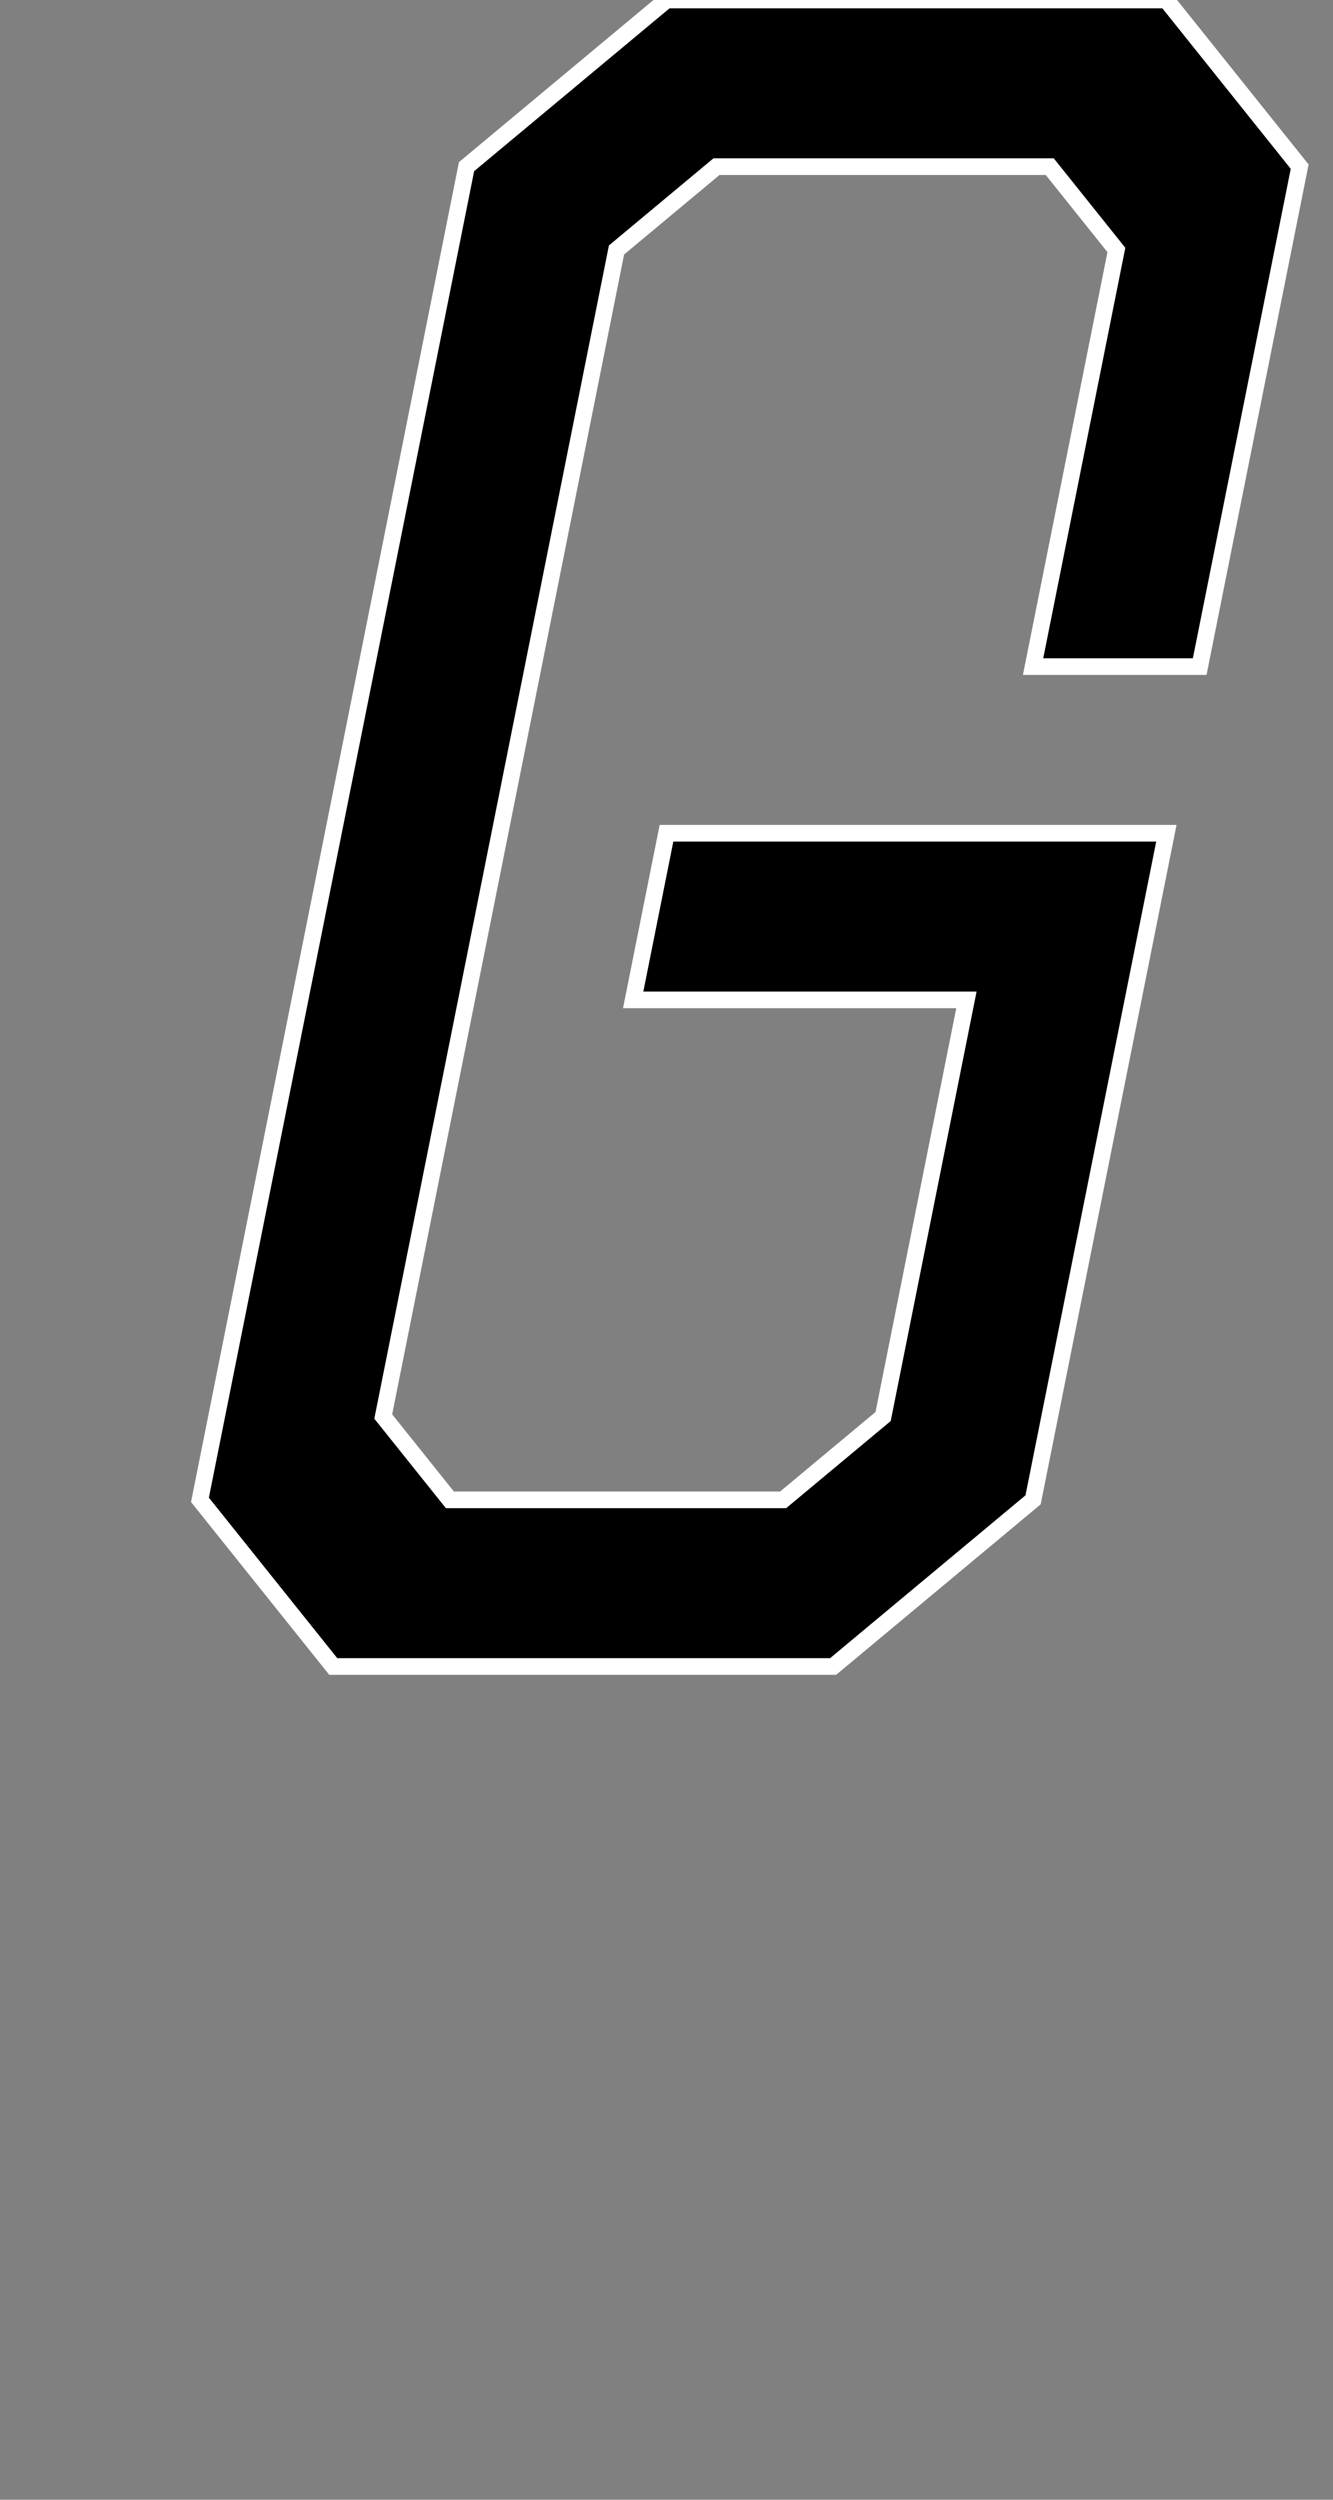 <svg viewBox="0 0 80 150" version="1.1" xmlns="http://www.w3.org/2000/svg" xmlns:xlink="http://www.w3.org/1999/xlink">
  <rect x="0" y="0" width="80" height="150" fill="#808080" stroke="none"/>
  <path d="
  M 0,0
  m 30,0
  m 10,0
  l -12,10
  l -16,80
  l 8,10
  h 30
  l 12,-10
  l 8,-40
  h -30
  l -2,10
  h 20
  l -5,25
  l -6,5
  h -20
  l -4,-5
  l 14,-70
  l 6,-5
  h 20
  l 4,5
  l -5,25
  h 10
  l 6,-30
  l -8,-10

  z
  " fill-rule="evenodd" fill="#000000" stroke="#ffffff" stroke-width="1" />
</svg>